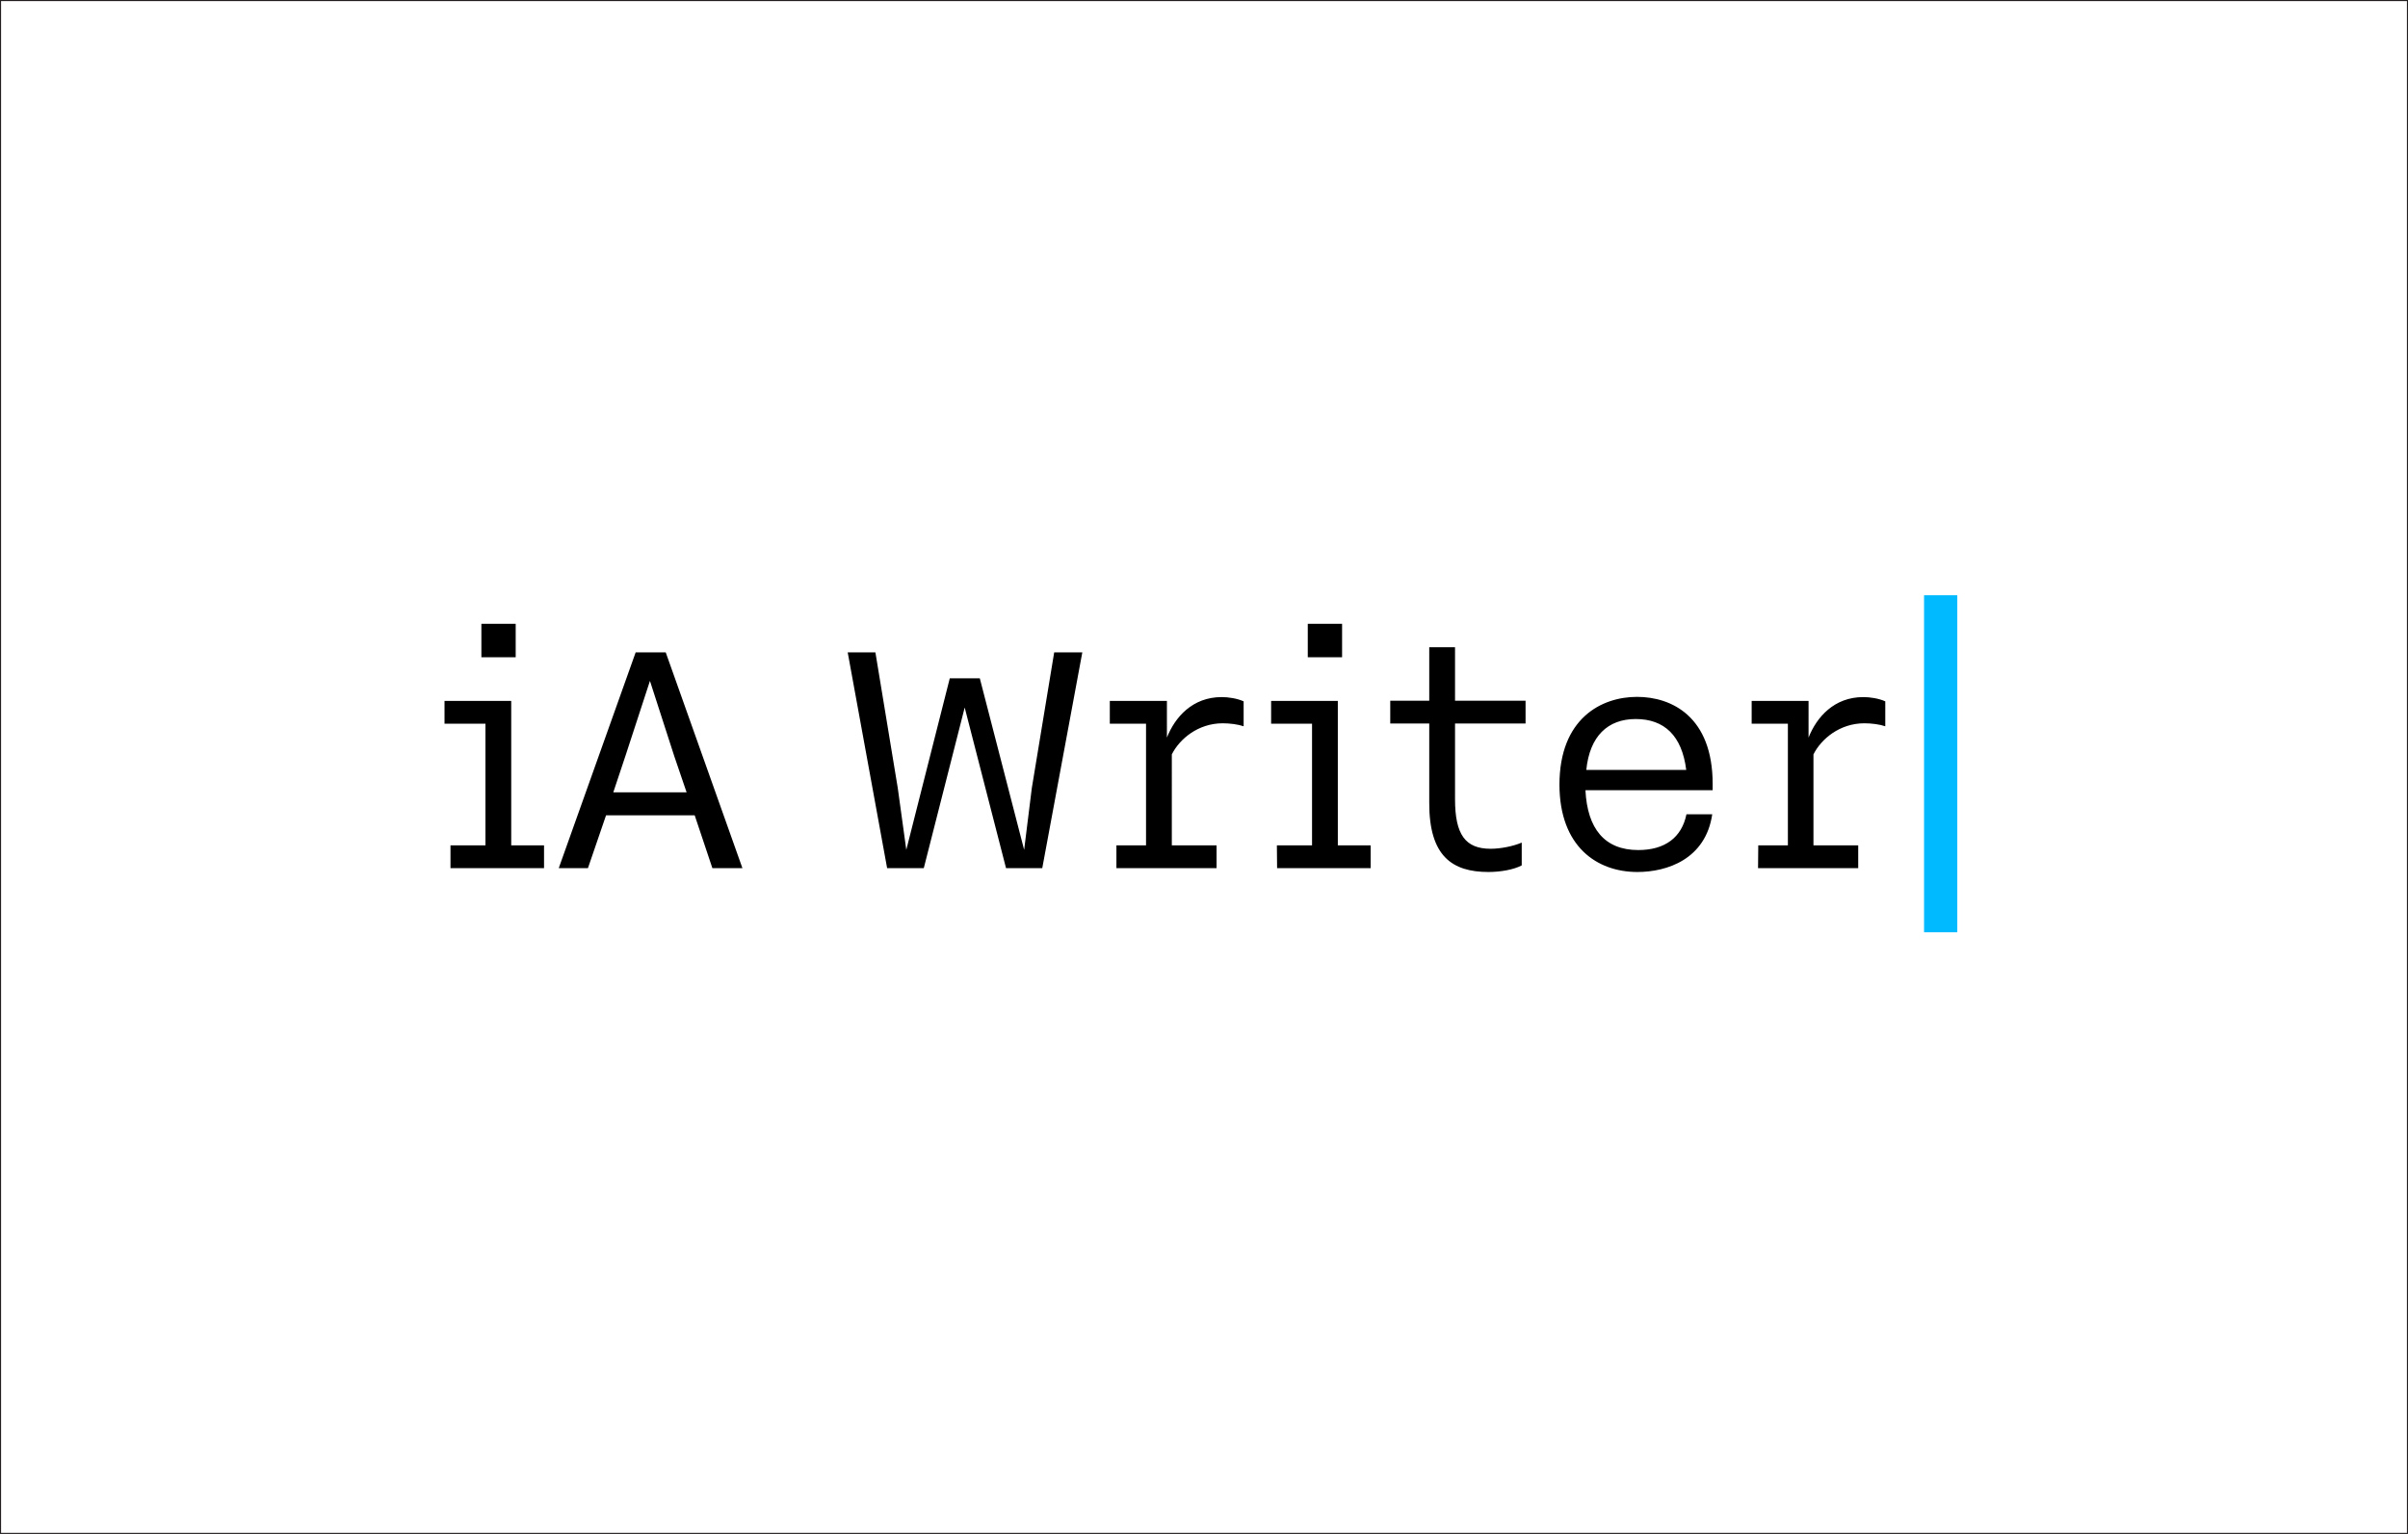 <?xml version="1.0" encoding="utf-8"?>
<!-- Generator: Adobe Illustrator 16.0.0, SVG Export Plug-In . SVG Version: 6.00 Build 0)  -->
<!DOCTYPE svg PUBLIC "-//W3C//DTD SVG 1.1//EN" "http://www.w3.org/Graphics/SVG/1.1/DTD/svg11.dtd">
<svg version="1.1" id="Layer_1" xmlns="http://www.w3.org/2000/svg" xmlns:xlink="http://www.w3.org/1999/xlink" x="0px" y="0px"
	 width="1130px" height="720px" viewBox="-85 -278 1130 720" enable-background="new -85 -278 1130 720" xml:space="preserve">
<rect x="-85" y="-278" width="1130" height="720" fill="#808080" stroke="none"/>
<rect x="-85" y="-278" fill="#FFFFFF" stroke="#231F20" stroke-miterlimit="10" width="1130" height="720"/>
<g id="Col_1" display="none">
	<rect x="-931.9" y="-4349.5" display="inline" fill="#D5D5D5" width="6178.6" height="5021"/>
</g>
<g id="Col_2" display="none">
	<rect x="68.1" y="-4349.5" display="inline" fill="#D5D5D5" width="5178.6" height="5021"/>
</g>
<g id="Col_5" display="none">
	<rect x="-3134.1" y="-4349.5" display="inline" fill="#D5D5D5" width="5178.6" height="5021"/>
</g>
<g id="Col_6" display="none">
	<rect x="-2138.4" y="-4349.5" display="inline" fill="#D5D5D5" width="5178.6" height="5021"/>
</g>
<g id="Col_7" display="none">
	<rect x="-2048.8" y="-4349.5" display="inline" fill="#D5D5D5" width="6105.399" height="5021"/>
</g>
<g>
	<g>
		<g>
			<g>
				<defs>
					<rect id="SVGID_1_" x="829.1" width="7.301" height="164"/>
				</defs>
				<clipPath id="SVGID_2_">
					<use xlink:href="#SVGID_1_"  overflow="visible"/>
				</clipPath>
				<g clip-path="url(#SVGID_2_)">
				</g>
			</g>
		</g>
	</g>
	<g>
		<g>
			<g>
				<defs>
					<rect id="SVGID_3_" x="814.9" width="14.199" height="164"/>
				</defs>
				<clipPath id="SVGID_4_">
					<use xlink:href="#SVGID_3_"  overflow="visible"/>
				</clipPath>
				<g clip-path="url(#SVGID_4_)">
				</g>
			</g>
		</g>
	</g>
	<g>
		<g>
			<g>
				<defs>
					<rect id="SVGID_5_" x="817.9" y="1.4" width="15.6" height="158.2"/>
				</defs>
				<clipPath id="SVGID_6_">
					<use xlink:href="#SVGID_5_"  overflow="visible"/>
				</clipPath>
				<rect x="814.3" y="-2.2" clip-path="url(#SVGID_6_)" fill="#00BAFF" width="29" height="165.4"/>
			</g>
		</g>
	</g>
	<g>
		<g>
			<g>
				<defs>
					<path id="SVGID_7_" d="M740,129.5h47v-10.7h-21V76.1c3.6-7.2,12.3-14.6,23.9-14.6c3.3,0,7.199,0.5,9.8,1.4V51.2
						c-3.101-1.4-7.2-2-10.3-2c-13.7,0-21.9,9.4-25.7,19V51H737v10.7h17v57.1h-13.9L740,129.5L740,129.5z M659.4,83.4
						c1.6-15.9,10.1-23.9,23.199-23.9c13.4,0,21.7,7.8,23.7,23.9H659.4z M683.4,131.3c13.899,0,32-6,35.1-27.1h-12.1
						C704.2,115.1,696.3,121,683.8,121C668,121,659.9,111,659,92.9h59.7V90c0-31.6-19.2-40.9-35.5-40.9c-16.7,0-36.4,10.1-36.4,41.3
						C646.9,119.3,664.3,131.3,683.4,131.3z M613.5,131.3c5.6,0,11.9-1.1,15.6-3.1v-10.7c-4.199,1.8-10.1,2.9-14.6,2.9
						c-11.9,0-16.7-6.7-16.7-23.301V61.6H630.9V50.9H597.8V25.8h-12.1v25.1h-18.3v10.7h18.3v37.1
						C585.6,123.9,596.5,131.3,613.5,131.3z M528.7,30.5h16.1V14.8h-16.1V30.5z M514.3,129.5h43.9v-10.7h-15.4V51h-31.3v10.7h19.2
						v57.1h-16.5L514.3,129.5L514.3,129.5z M438.9,129.5h47v-10.7h-21V76.1c3.6-7.2,12.3-14.6,23.899-14.6c3.3,0,7.2,0.5,9.8,1.4
						V51.2c-3.1-1.4-7.199-2-10.3-2c-13.7,0-21.899,9.4-25.7,19V51h-26.8v10.7h17v57.1H438.9V129.5L438.9,129.5z M331.3,129.5h17.2
						l19.2-75.4l19.399,75.4h17L422.9,28.2h-13.2l-10.5,63.7l-3.601,29l-20.8-80.5h-14.1l-20.4,80.5l-4-29l-10.5-63.7h-13
						L331.3,129.5z M208.6,76.5L220,41.6l11.4,35.3l5.8,17h-34.4L208.6,76.5z M177.2,129.5h13.7l8.5-24.8H241l8.3,24.8h14.1
						l-36-101.3h-14.1L177.2,129.5z M140.9,30.5H157V14.8h-16.1V30.5z M126.4,129.5h43.9v-10.7h-15.4V51h-31.3v10.7h19.2v57.1h-16.4
						V129.5z"/>
				</defs>
				<clipPath id="SVGID_8_">
					<use xlink:href="#SVGID_7_"  overflow="visible"/>
				</clipPath>
				<rect x="120.1" y="11.2" clip-path="url(#SVGID_8_)" width="683.2" height="123.7"/>
			</g>
		</g>
	</g>
</g>
</svg>
